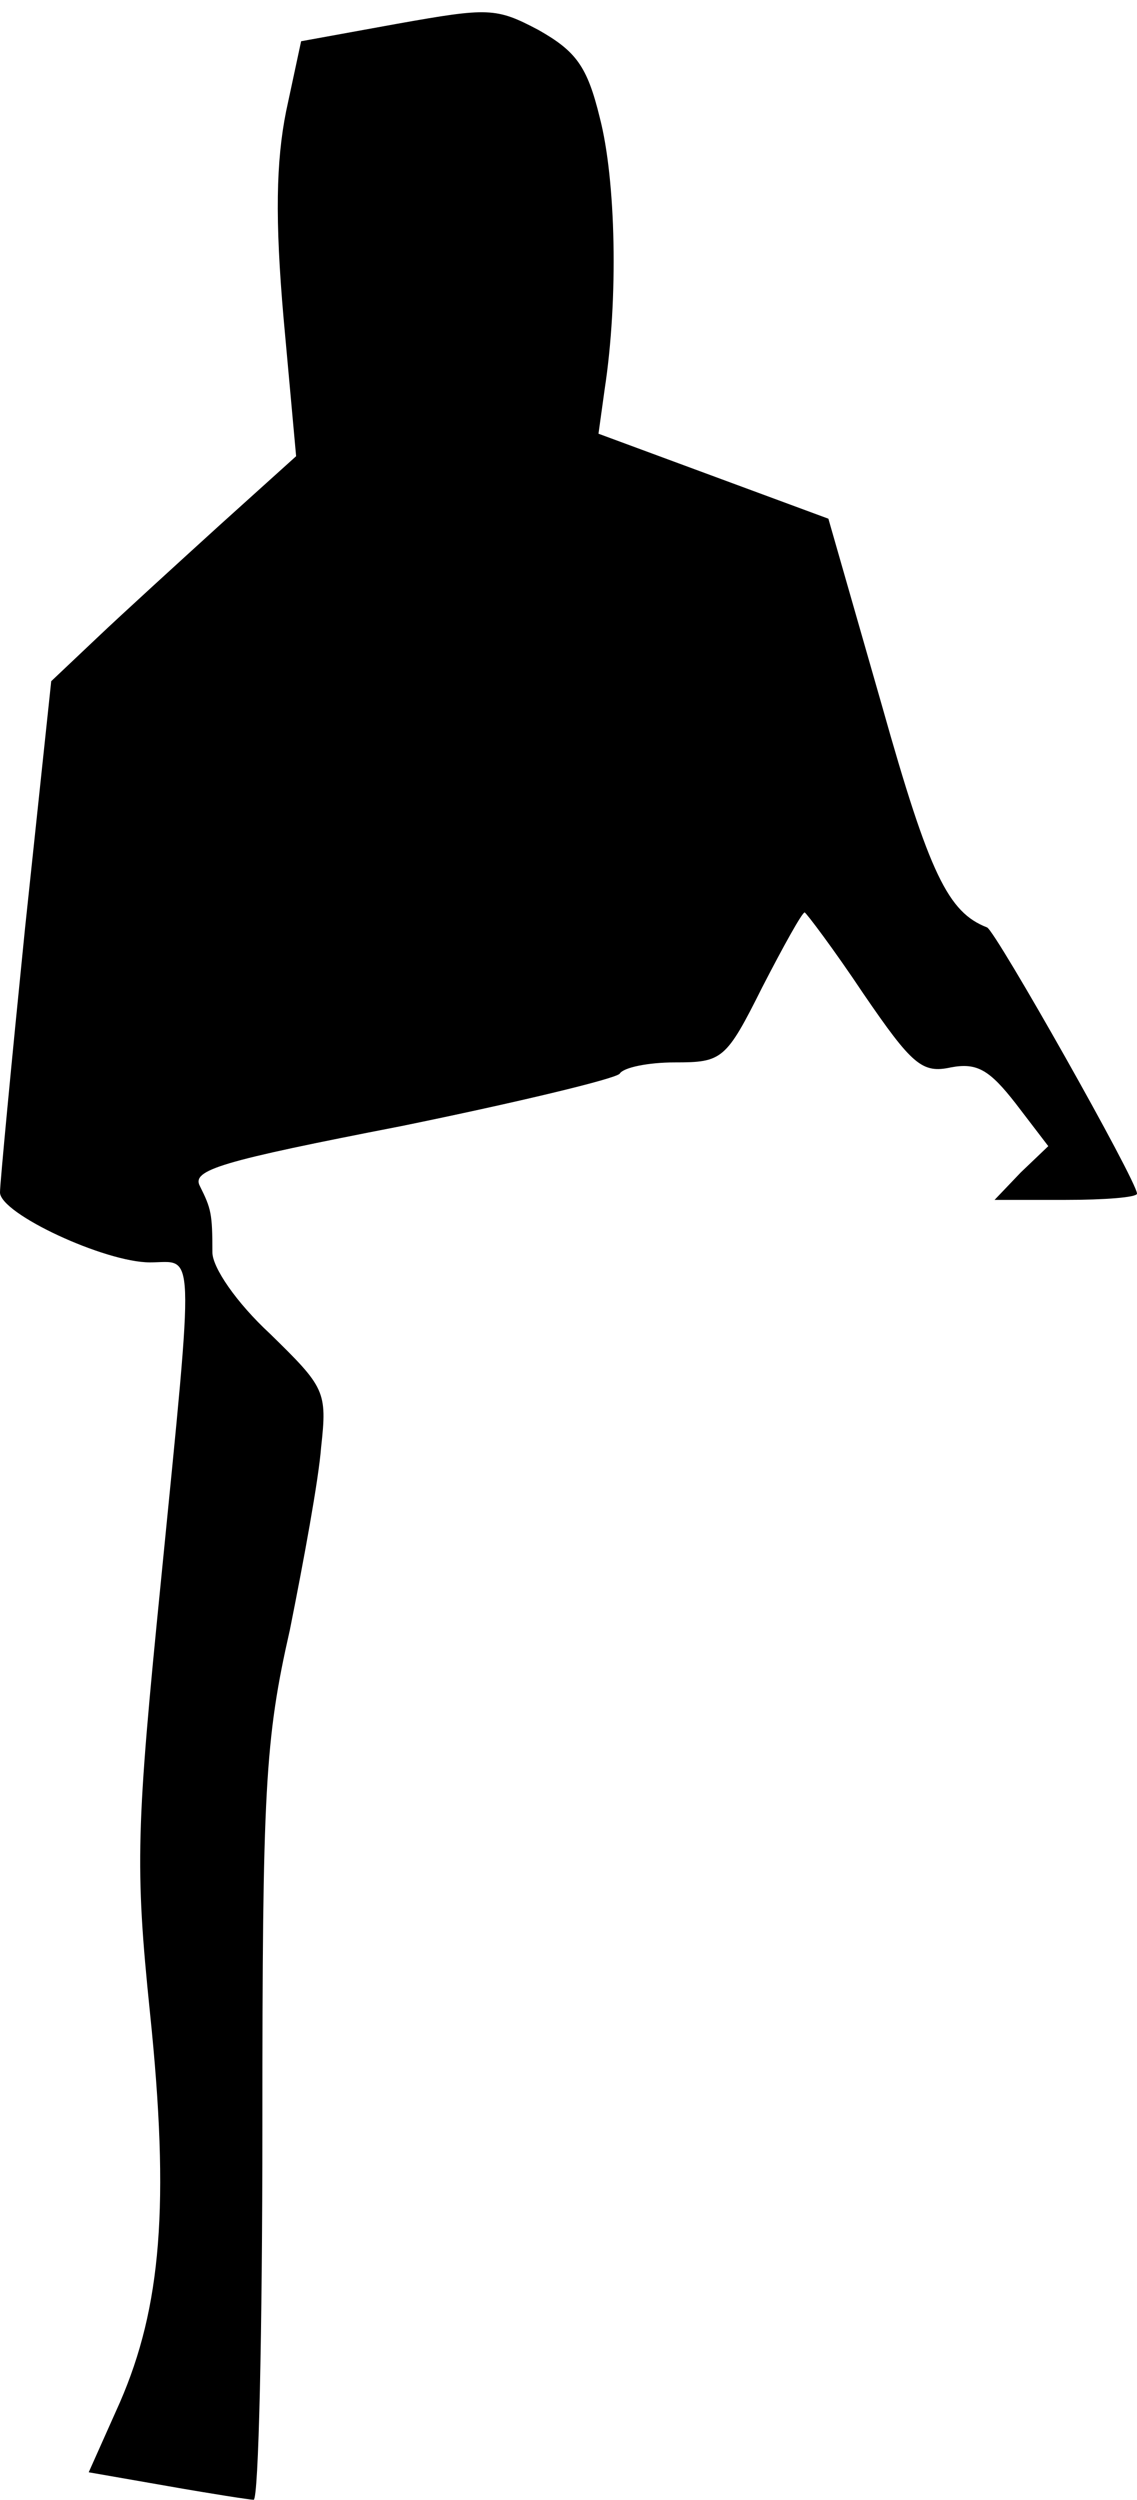 <?xml version="1.0" standalone="no"?>
<!DOCTYPE svg PUBLIC "-//W3C//DTD SVG 20010904//EN"
 "http://www.w3.org/TR/2001/REC-SVG-20010904/DTD/svg10.dtd">
<svg version="1.0" xmlns="http://www.w3.org/2000/svg"
 width="91pt" height="200pt" viewBox="0 0 91 200"
 preserveAspectRatio="xMidYMid meet">
<g transform="translate(0,200) scale(0.1,-0.1)"
fill="#000000" stroke="none">
<path fill="#000000" stroke="none" d="M318 1981 l-77 -14 -12 -56 c-8 -40 -9
-86 -2 -166 l10 -110 -61 -55 c-33 -30 -78 -71 -98 -90 l-37 -35 -21 -198
c-11 -109 -20 -204 -20 -211 0 -17 84 -56 120 -56 36 0 36 20 9 -253 -20 -200
-21 -230 -9 -347 16 -154 9 -236 -24 -312 l-25 -56 63 -11 c34 -6 66 -11 69
-11 4 0 7 135 7 299 0 269 2 309 22 397 11 55 23 120 25 146 5 45 3 48 -41 91
-27 25 -46 53 -46 65 0 31 -1 35 -10 53 -7 13 17 20 161 48 93 19 172 38 175
42 3 5 23 9 44 9 38 0 41 2 70 60 17 33 32 60 34 60 1 0 23 -29 47 -65 39 -57
47 -64 70 -59 21 4 31 -2 52 -29 l26 -34 -22 -21 -21 -22 57 0 c31 0 57 2 57
5 0 10 -113 210 -120 213 -31 12 -46 42 -84 177 l-43 150 -92 34 -92 34 5 36
c11 72 9 167 -4 217 -10 41 -19 53 -49 70 -34 18 -40 18 -113 5z"/>
</g>
</svg>
